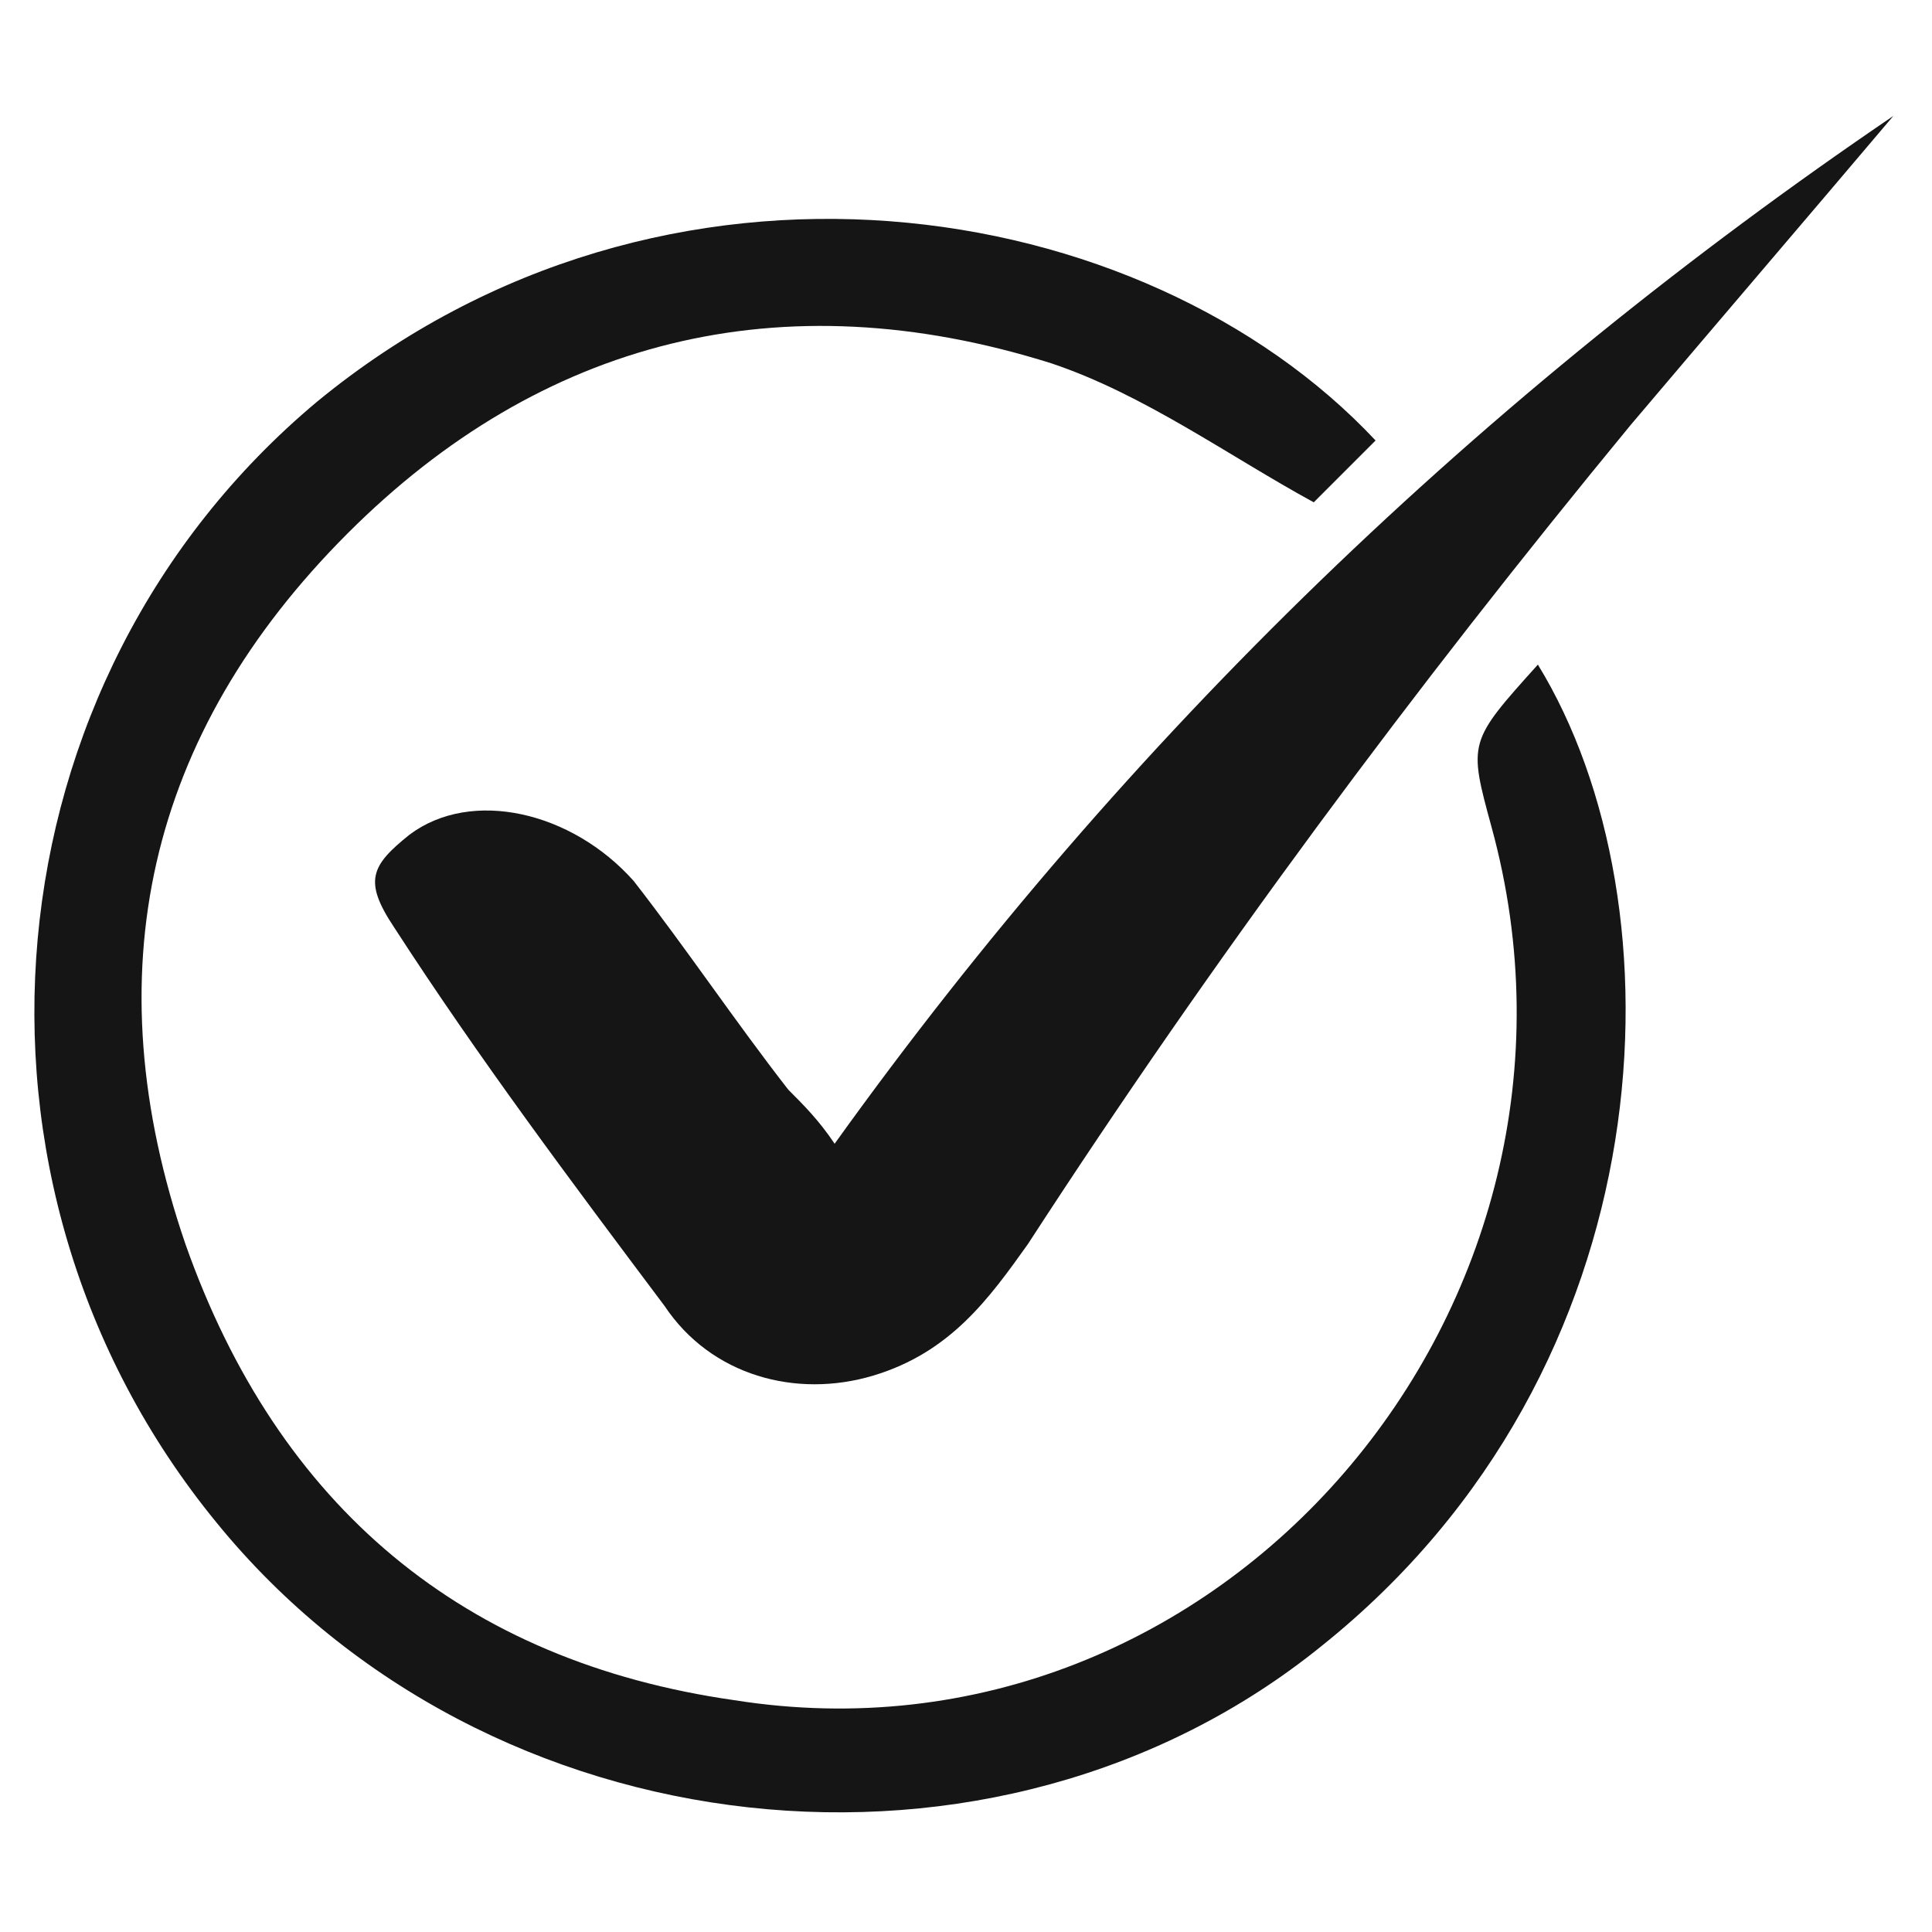 <?xml version="1.0" encoding="utf-8"?>
<!-- Generator: Adobe Illustrator 21.0.0, SVG Export Plug-In . SVG Version: 6.00 Build 0)  -->
<svg version="1.1" id="Layer_1" xmlns="http://www.w3.org/2000/svg" xmlns:xlink="http://www.w3.org/1999/xlink" x="0px" y="0px"
	 viewBox="0 0 25 25" style="enable-background:new 0 0 25 25;" xml:space="preserve">
<style type="text/css">
	.st0{fill:#151515;}
</style>
<g>
	<path class="st0" d="M17.8,5.7C17.5,6,17.2,6.3,17,6.5c-1.1-0.6-2.2-1.4-3.4-1.8C10.1,3.6,7,4.4,4.5,6.9c-2.6,2.6-3.3,5.7-2.1,9.2
		C3.6,19.5,6,21.5,9.5,22c6.3,1,11.5-5.1,9.8-11.3C19,9.6,19,9.6,19.9,8.6c1.9,3.1,1.7,9.1-2.8,12.7C12.9,24.7,6.3,24,2.8,19.7
		c-3.6-4.4-3-10.9,1.3-14.5C8.6,1.5,14.8,2.5,17.8,5.7z"/>
	<path class="st0" d="M10.8,14.8c3.8-5.3,8.4-9.7,13.7-13.3c-1.1,1.3-2.3,2.7-3.4,4c-2.8,3.4-5.4,6.9-7.8,10.6c-0.5,0.7-1,1.4-2,1.7
		c-1,0.3-2.1,0-2.7-0.9c-1.2-1.6-2.4-3.2-3.5-4.9c-0.4-0.6-0.3-0.8,0.2-1.2c0.8-0.6,2.1-0.3,2.9,0.6c0.7,0.9,1.3,1.8,2,2.7
		C10.4,14.3,10.6,14.5,10.8,14.8z"/>
</g>
</svg>
